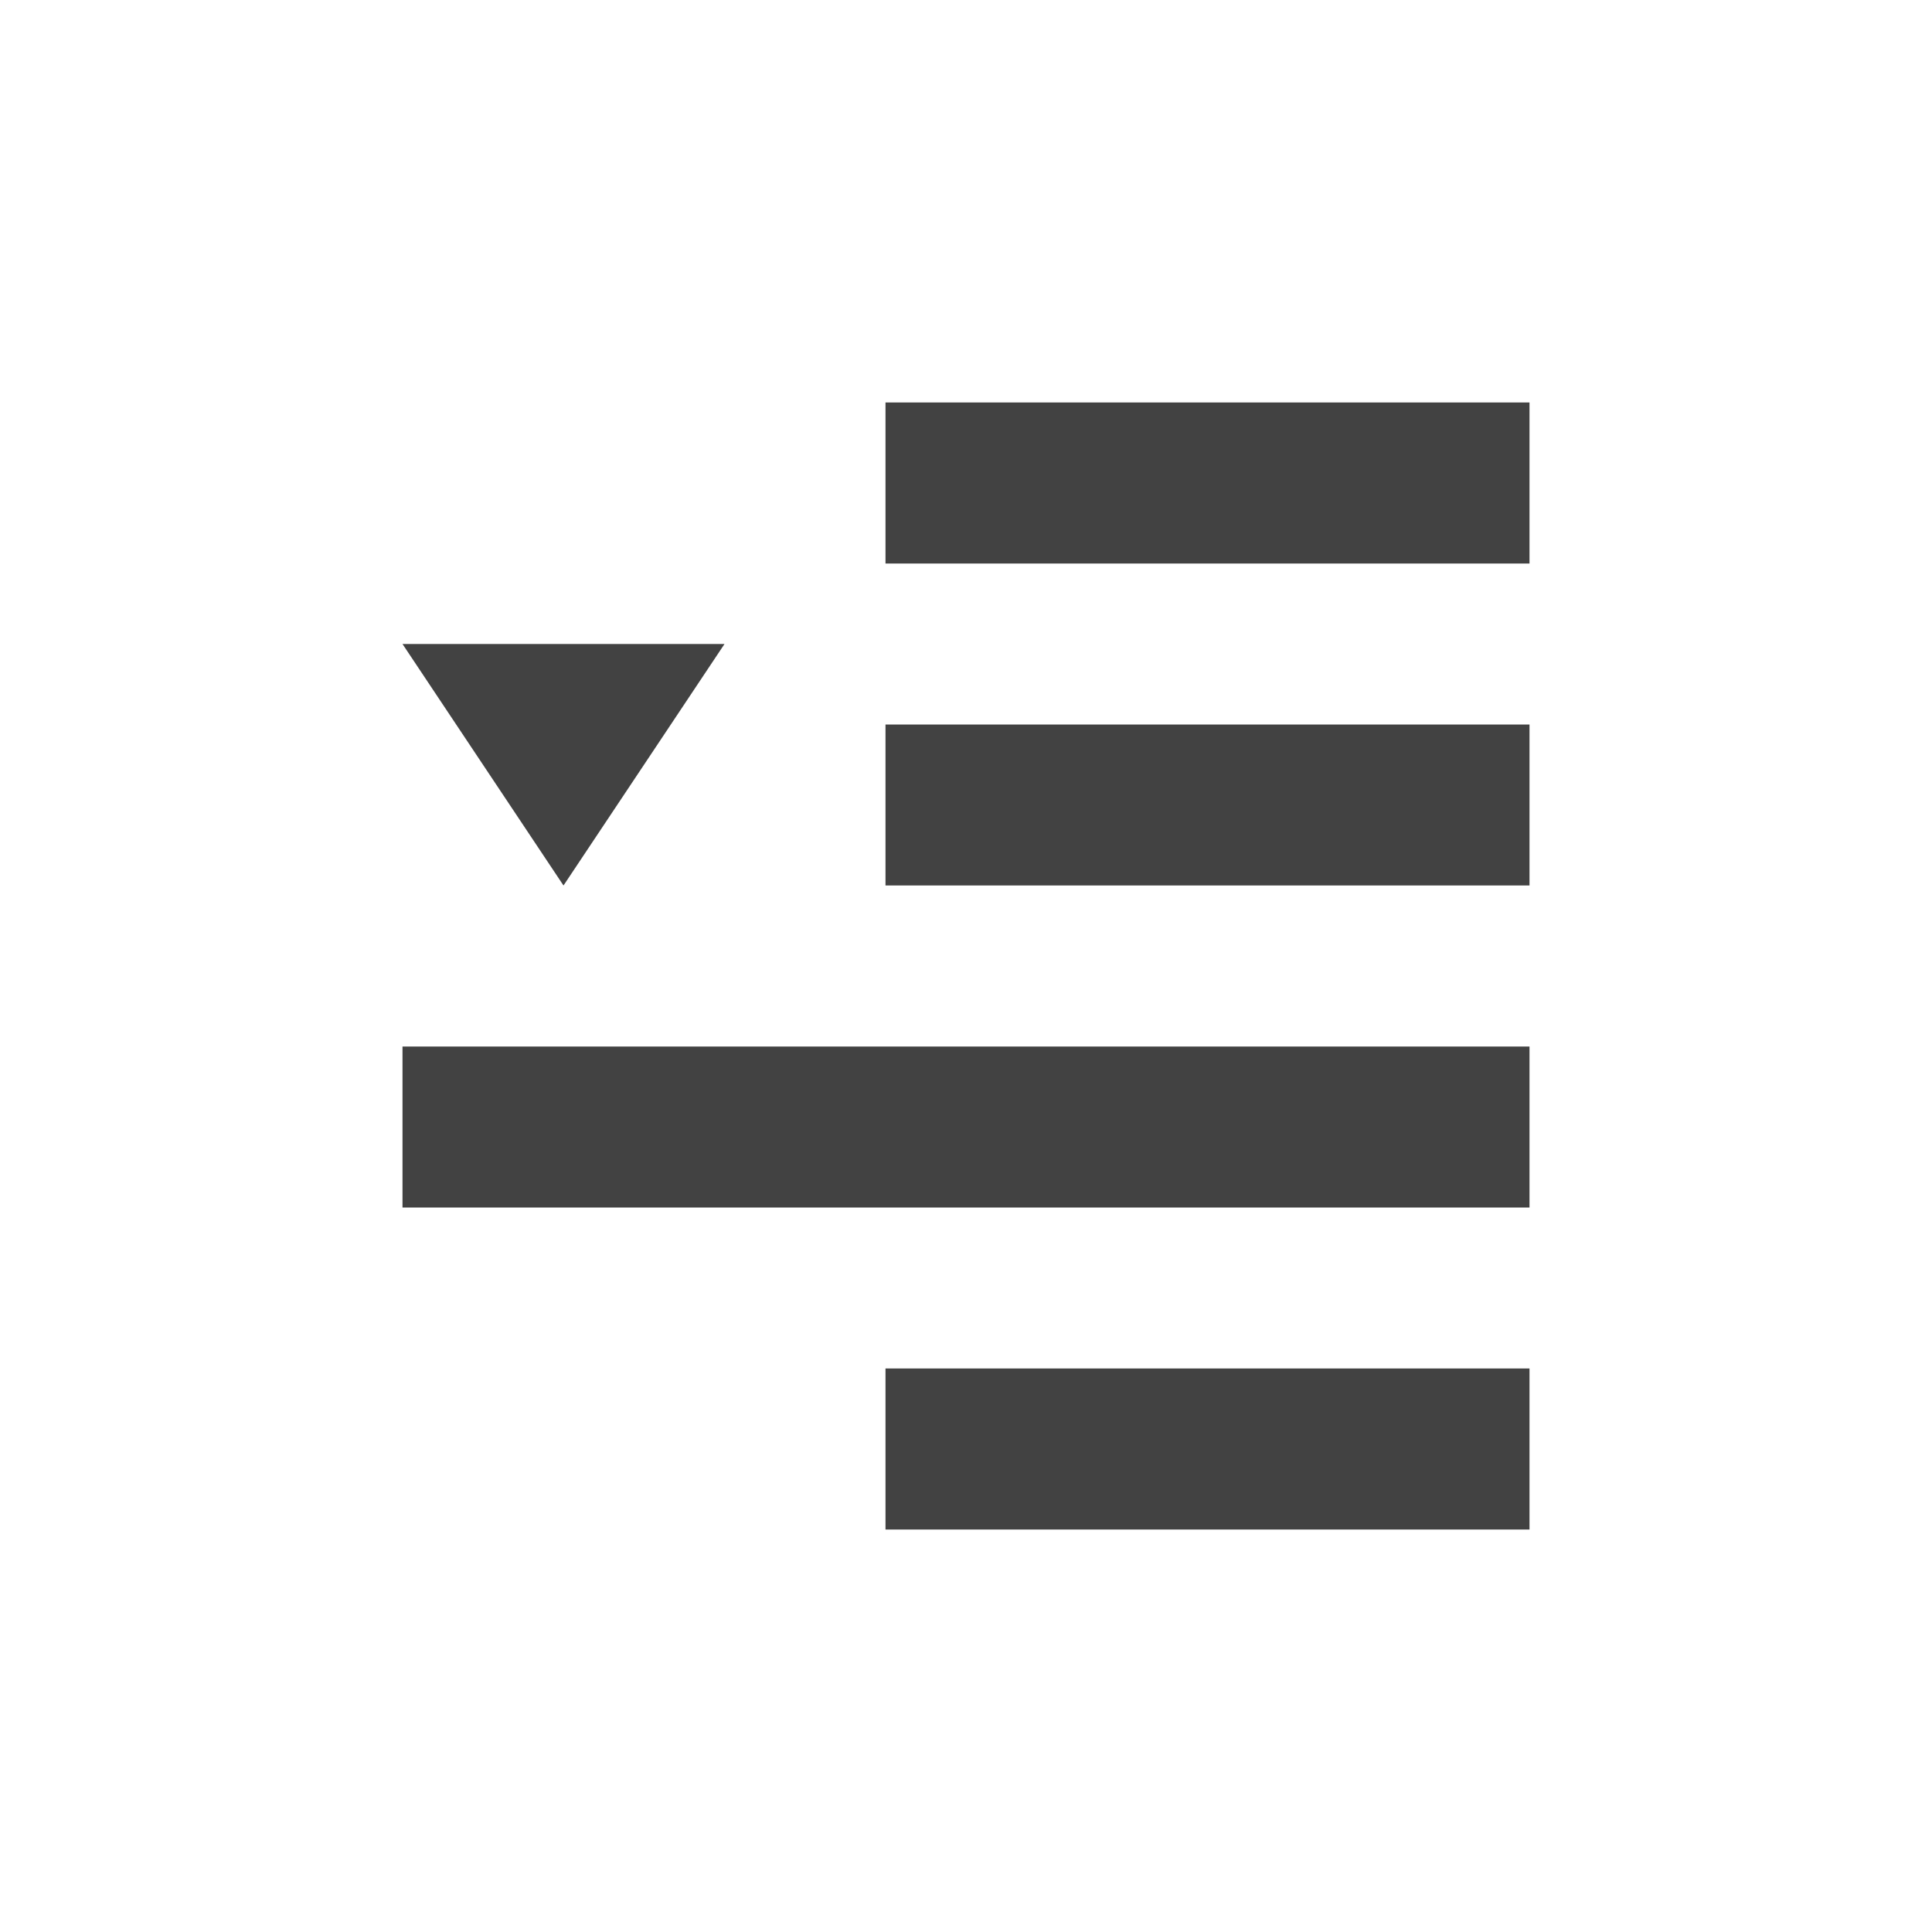 <?xml version="1.0" encoding="UTF-8"?>
<svg xmlns="http://www.w3.org/2000/svg" xmlns:xlink="http://www.w3.org/1999/xlink" width="24px" height="24px" viewBox="0 0 24 24" version="1.1">
<g id="surface1">
<defs>
  <style id="current-color-scheme" type="text/css">
   .ColorScheme-Text { color:#424242; } .ColorScheme-Highlight { color:#eeeeee; }
  </style>
 </defs>
<path style="fill:currentColor" class="ColorScheme-Text" d="M 11 19 L 11 17 L 19 17 L 19 19 Z M 7 11 L 5 8 L 9 8 Z M 5 15 L 5 13 L 19 13 L 19 15 Z M 11 11 L 11 9 L 19 9 L 19 11 Z M 11 7 L 11 5 L 19 5 L 19 7 Z M 11 7 "/>
</g>
</svg>
